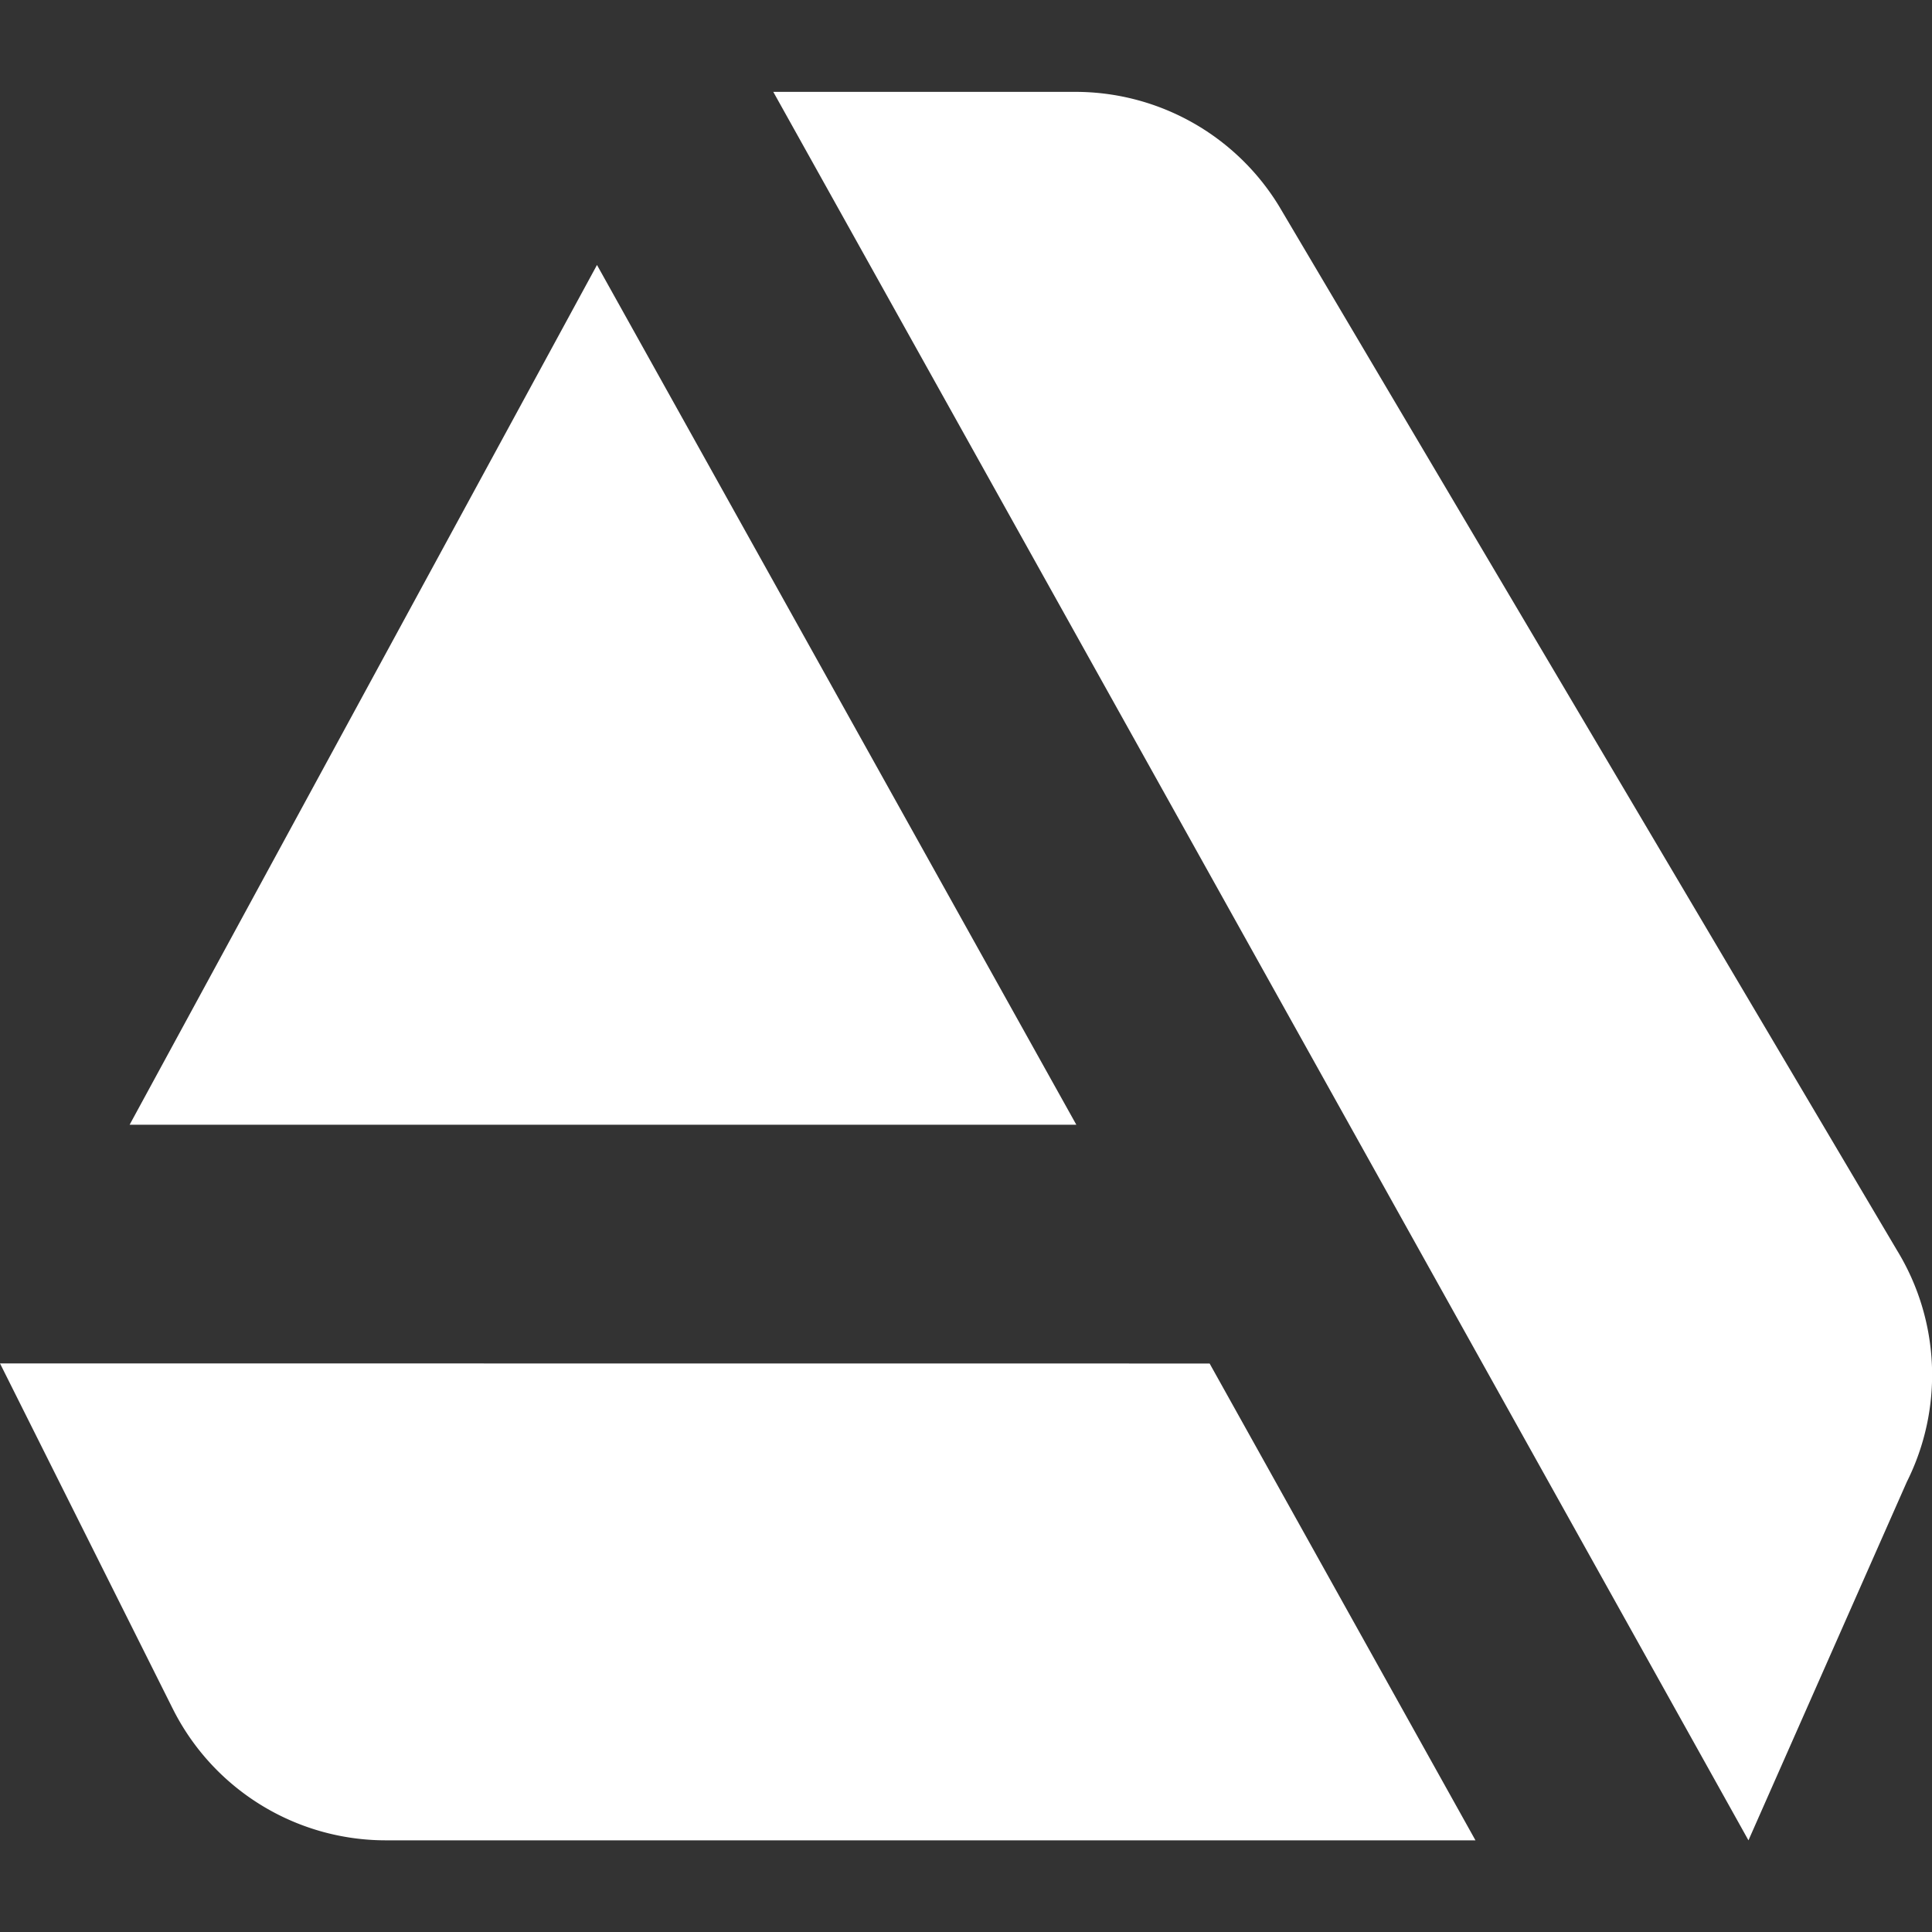 <svg xmlns="http://www.w3.org/2000/svg" xmlns:xlink="http://www.w3.org/1999/xlink" width="20" height="20" viewBox="0 0 20 20">
  <rect x="0" y="0" width="20" height="20" fill="#333333" stroke="none"/>
  <defs>
    <clipPath id="clip-icon_artstation">
      <rect width="20" height="20"/>
    </clipPath>
  </defs>
  <g id="icon_artstation" clip-path="url(#clip-icon_artstation)">
    <path id="icons8-アートステーション" d="M12.005,5,22.1,23.1l1.64-3.712a2.471,2.471,0,0,0-.1-2.392l-6.4-10.814A2.47,2.47,0,0,0,15.135,5ZM10.18,6.792l-4.838,8.9h9.8ZM4,18.163l1.787,3.572A2.467,2.467,0,0,0,7.993,23.1H19.274l-2.752-4.936Z" transform="translate(-4 -4.049)" fill="#fff"/>
  </g>
</svg>
